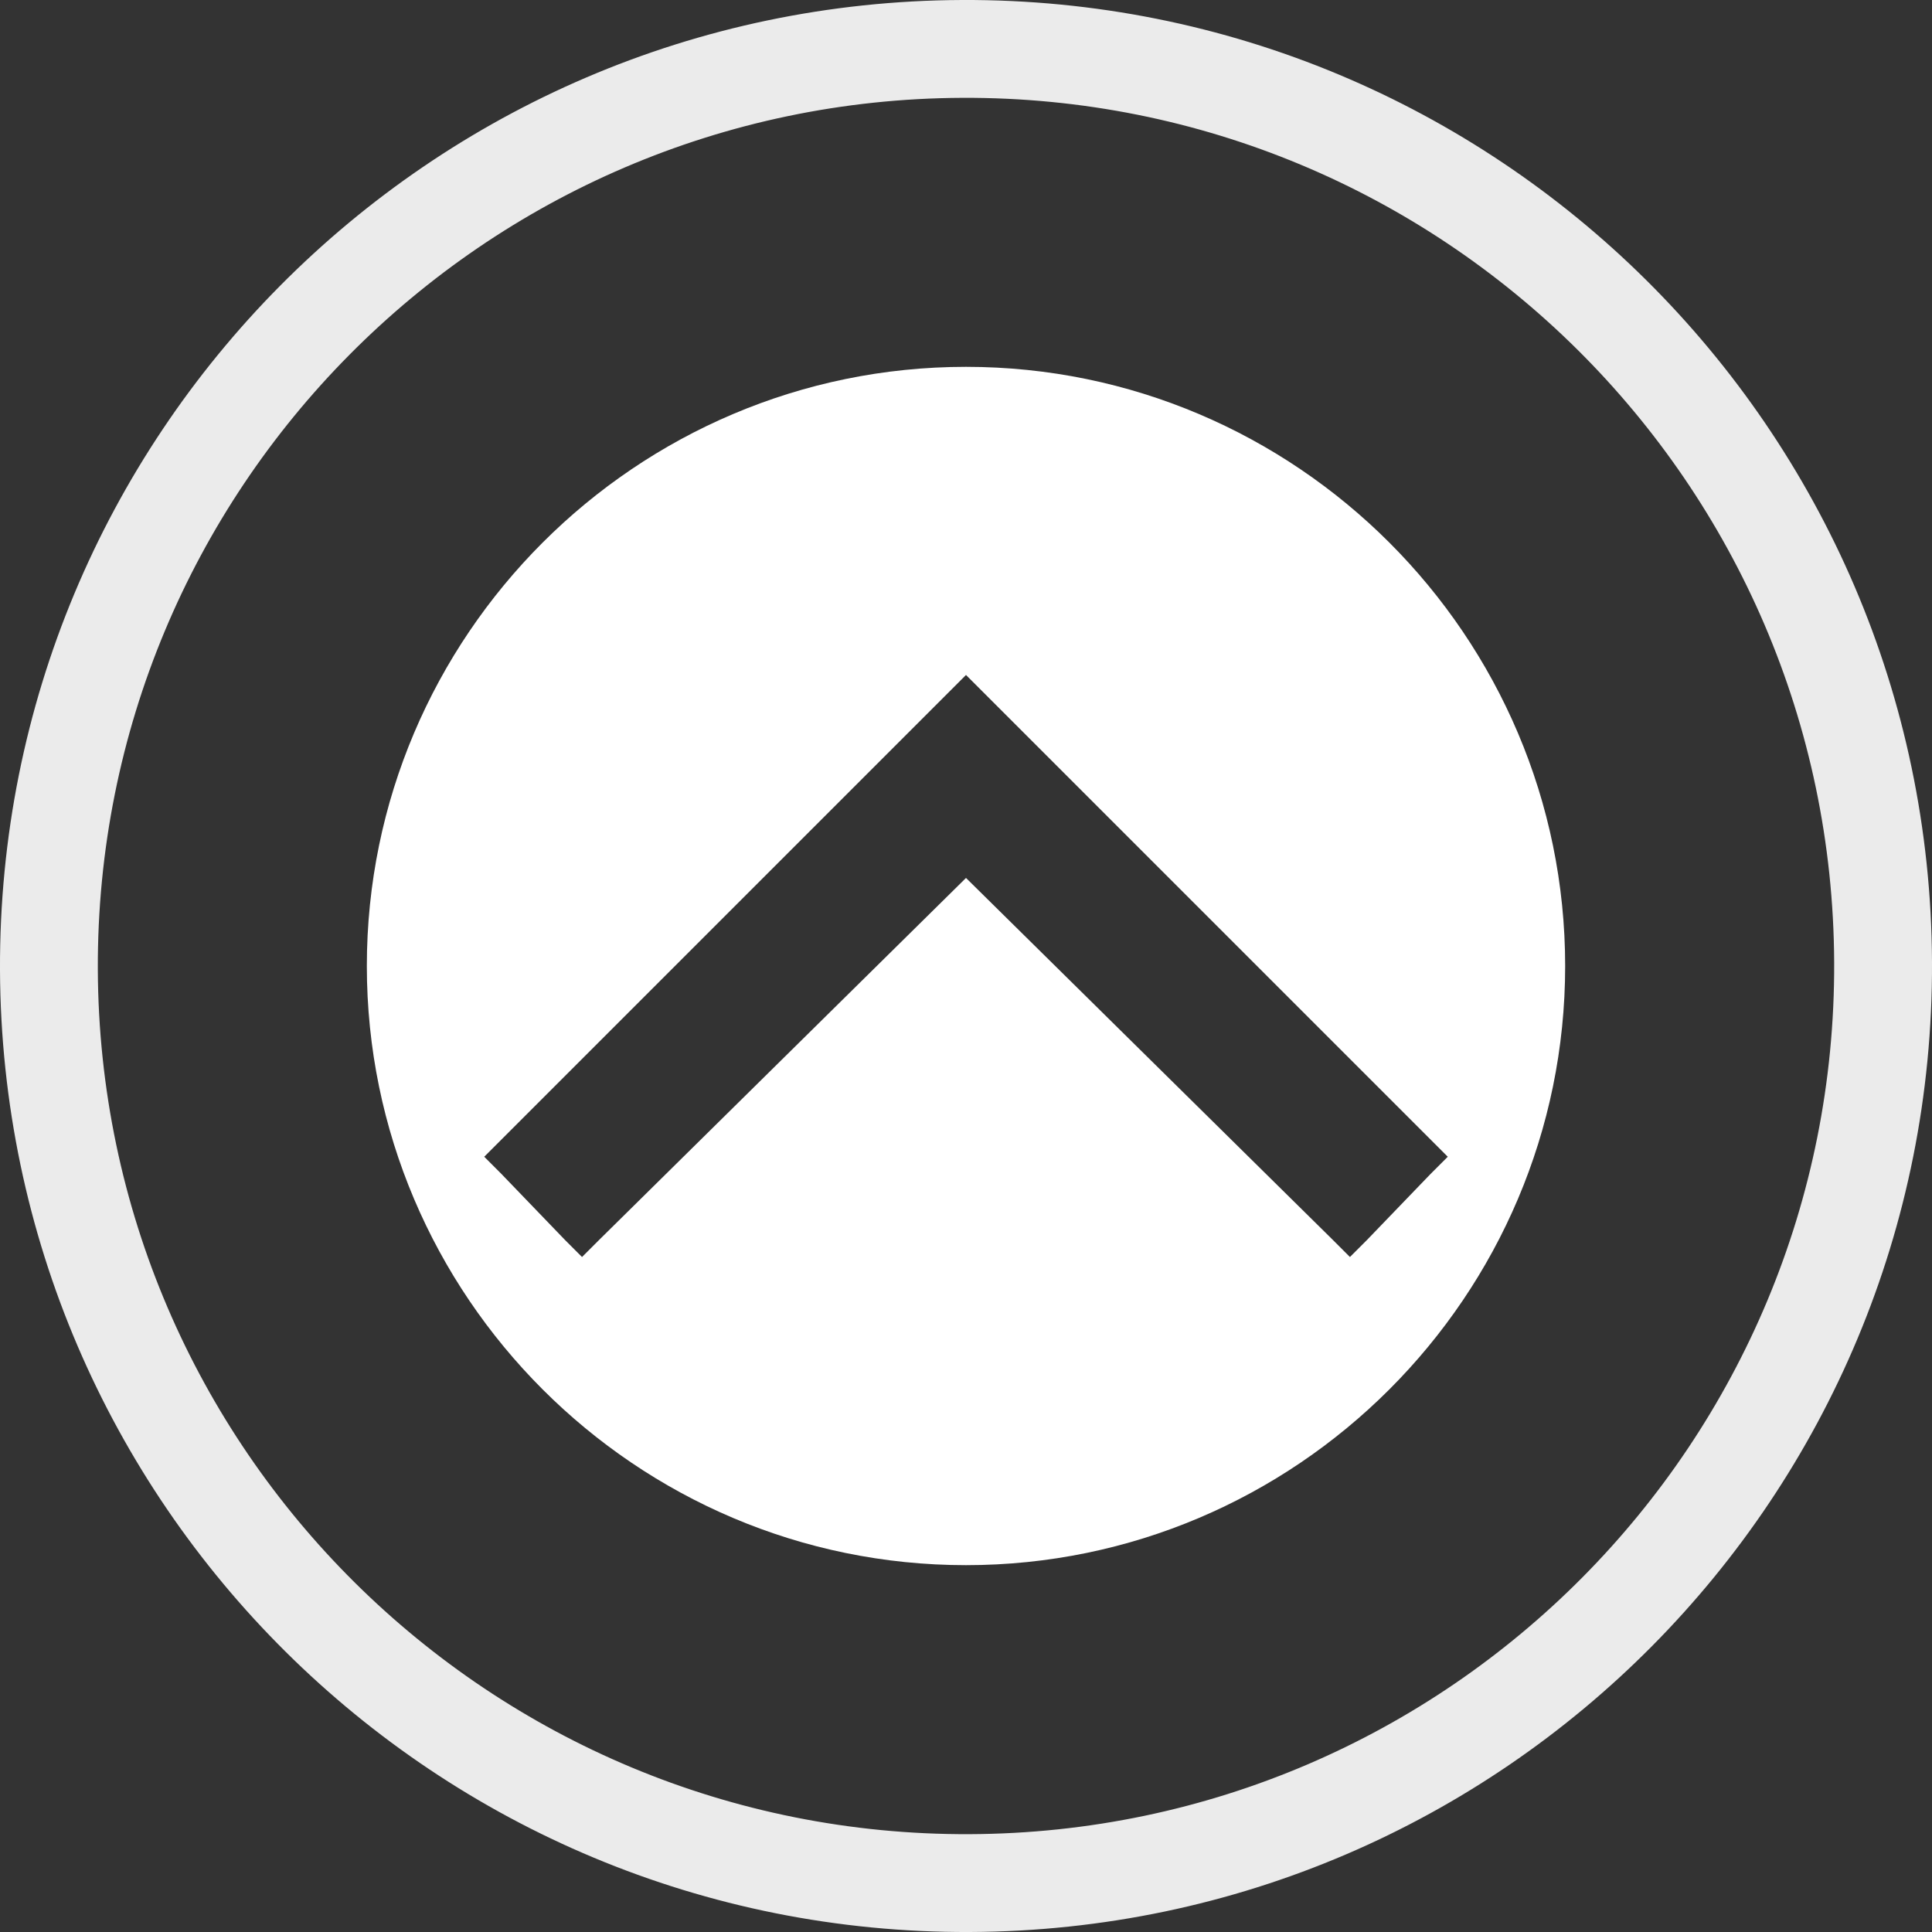 <?xml version="1.0" encoding="UTF-8"?>
<!DOCTYPE svg PUBLIC "-//W3C//DTD SVG 1.1//EN" "http://www.w3.org/Graphics/SVG/1.1/DTD/svg11.dtd">
<svg version="1.1" xmlns="http://www.w3.org/2000/svg" xmlns:xlink="http://www.w3.org/1999/xlink" x="0" y="0" width="80" height="80" viewBox="0, 0, 80, 80">
  <rect x="0" y="0" width="80" height="80" fill="#333333" stroke="none"/>
  <g id="">
    <path d="M39.833,0 C61.924,-0.092 79.907,17.741 80,39.833 C80.092,61.924 62.259,79.907 40.167,80 C18.076,80.092 0.093,62.259 0,40.167 C-0.092,18.076 17.741,0.093 39.833,0 z M39.85,4.051 C19.995,4.134 3.968,20.296 4.051,40.15 C4.134,60.005 20.296,76.032 40.15,75.949 C60.005,75.866 76.032,59.704 75.949,39.85 C75.866,19.995 59.704,3.968 39.85,4.051 z" fill="#FFFFFF" opacity="0.9"/>
    <path d="M40,15.19 C53.67,15.19 64.81,26.329 64.81,40 C64.81,53.67 53.67,64.81 40,64.81 C26.329,64.81 15.19,53.67 15.19,40 C15.19,26.329 26.329,15.19 40,15.19 z M40,27.949 L20.051,47.898 L20.759,48.607 L23.392,51.341 L24.101,52.05 L24.81,51.341 L40,36.354 L55.189,51.341 L55.898,52.05 L56.607,51.341 L59.24,48.607 L59.949,47.898 L40,27.949 z" fill="#FFFFFF"/>
  </g>
</svg>
